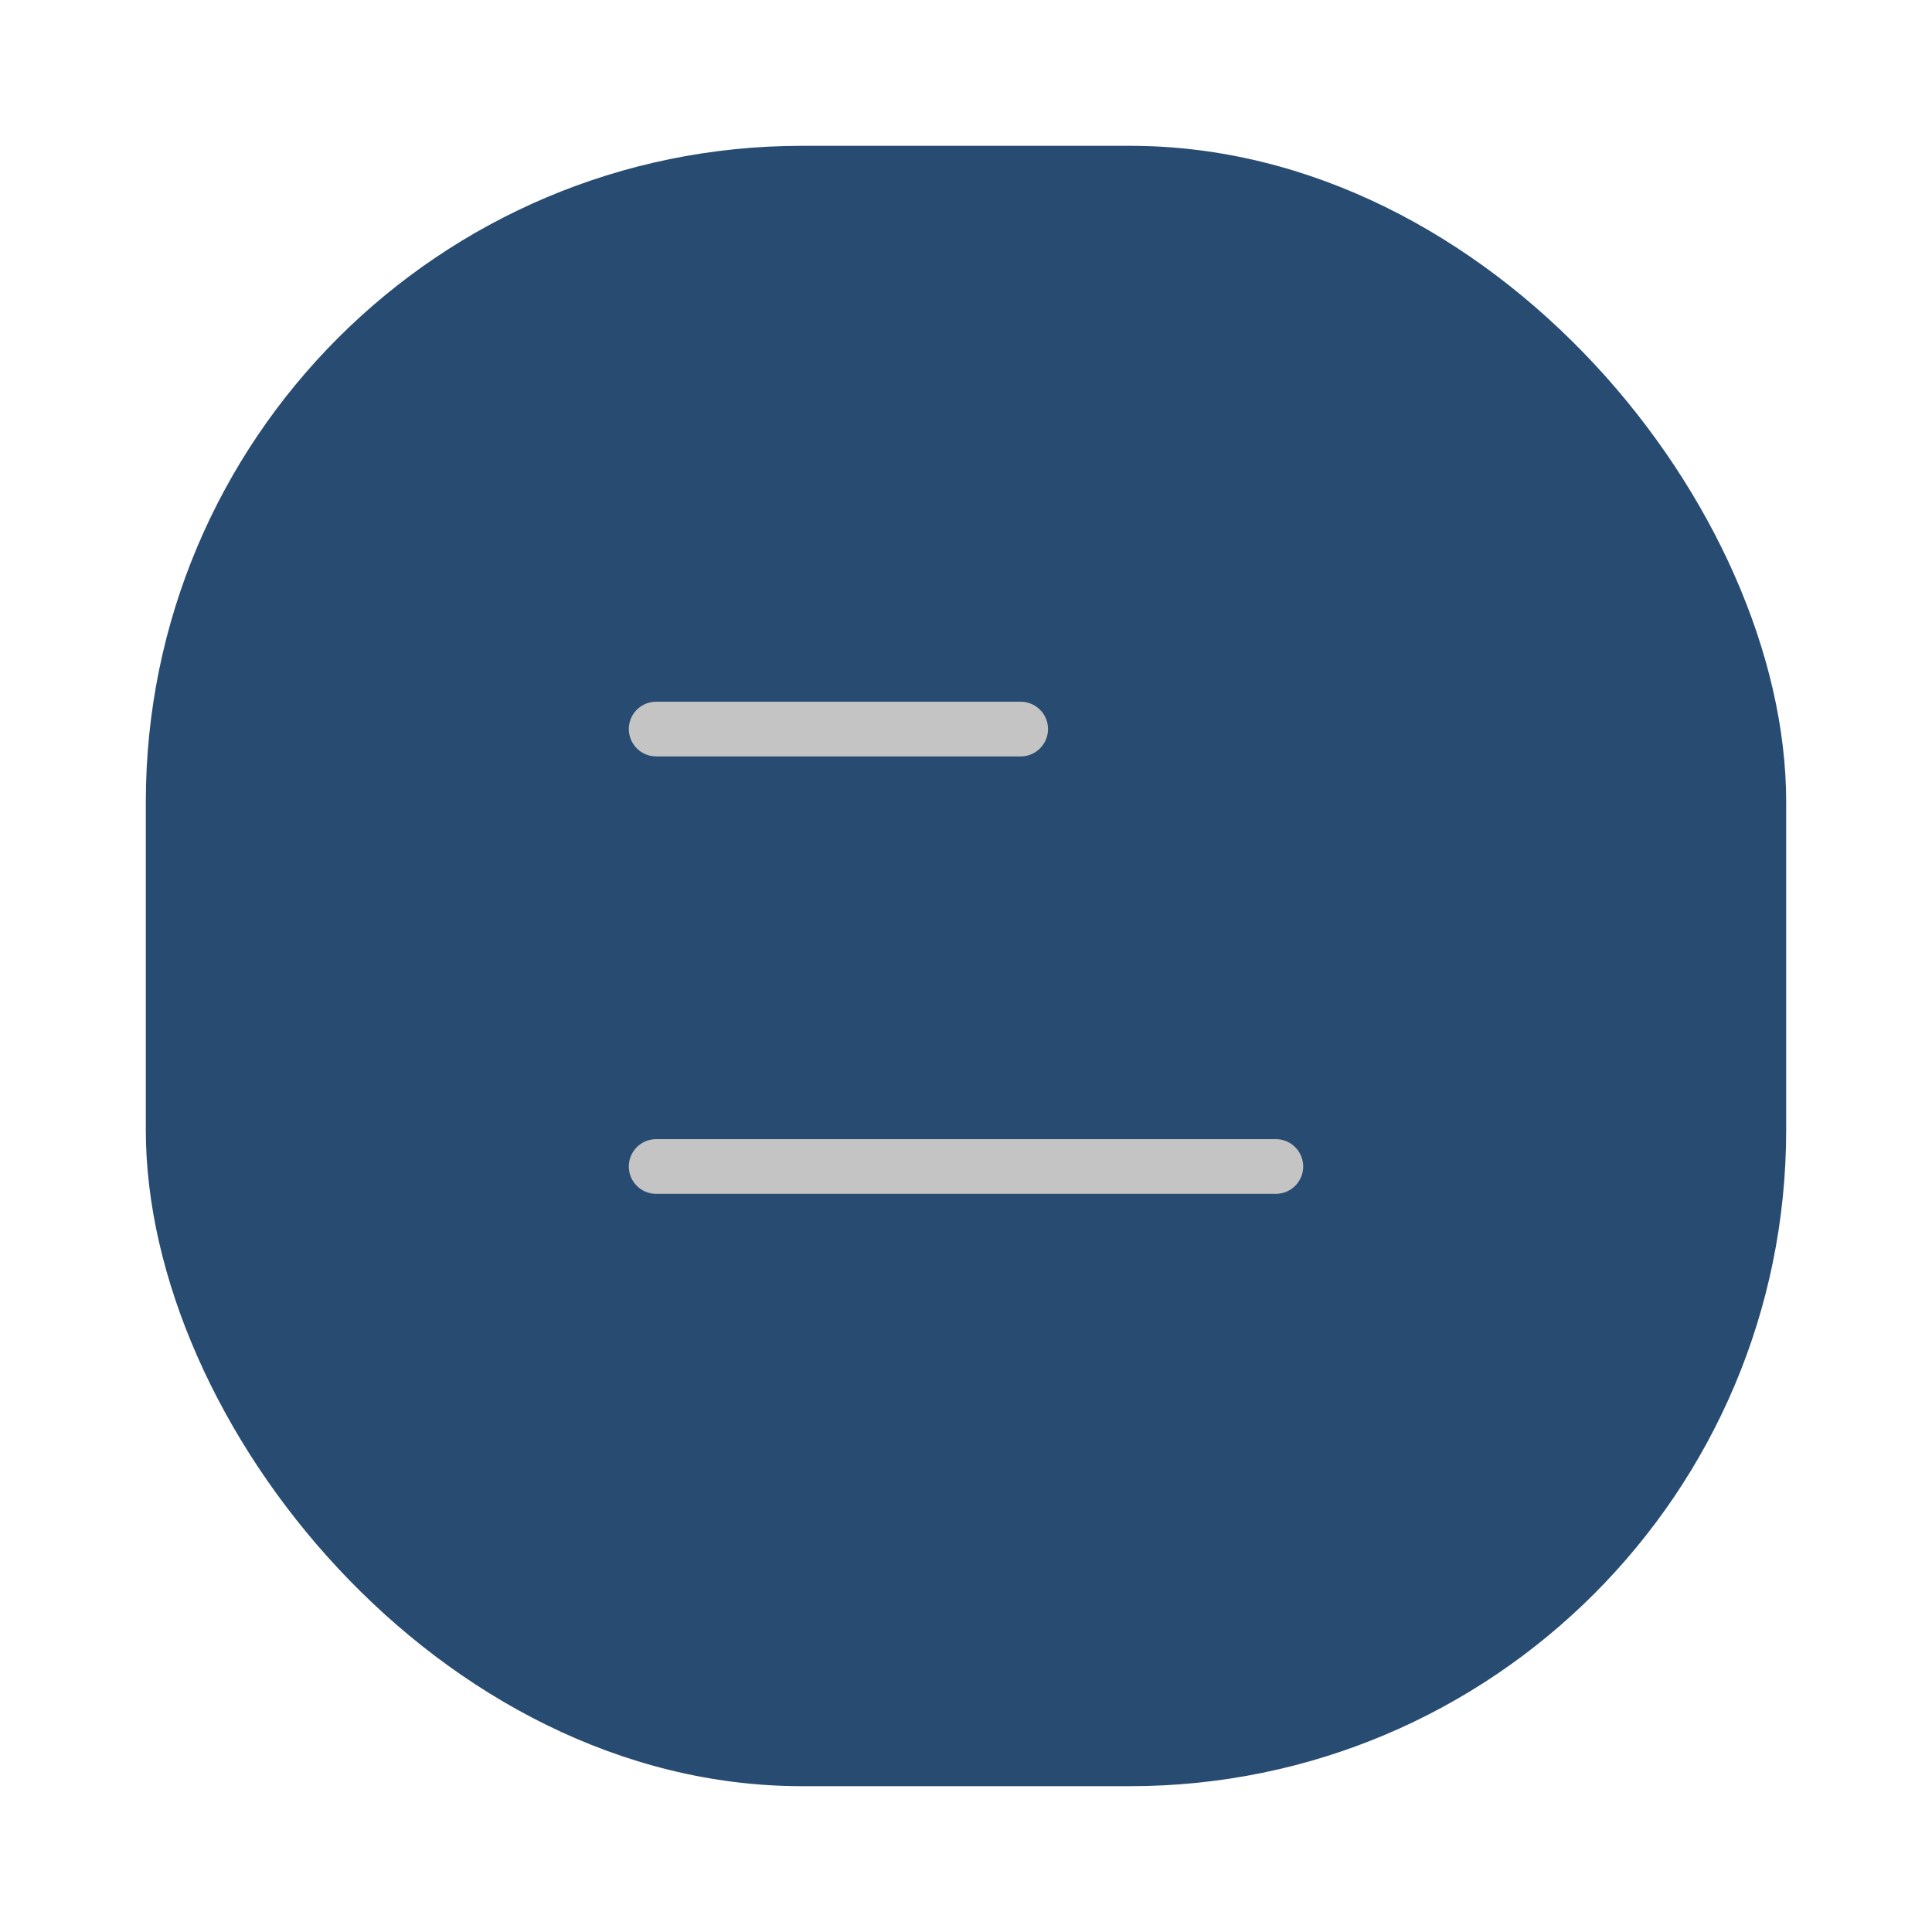 <svg width="53" height="53" viewBox="0 0 53 53" fill="none" xmlns="http://www.w3.org/2000/svg">
<g filter="url(#filter0_d_75:4996)">
<rect x="4" y="4" width="45" height="45" rx="18" fill="#284C71"/>
</g>
<path d="M18 20L28 20" stroke="#C4C4C4" stroke-width="1.5" stroke-linecap="round"/>
<path d="M18 32H35" stroke="#C4C4C4" stroke-width="1.5" stroke-linecap="round"/>
<defs>
<filter id="filter0_d_75:4996" x="0" y="0" width="53" height="53" filterUnits="userSpaceOnUse" color-interpolation-filters="sRGB">
<feFlood flood-opacity="0" result="BackgroundImageFix"/>
<feColorMatrix in="SourceAlpha" type="matrix" values="0 0 0 0 0 0 0 0 0 0 0 0 0 0 0 0 0 0 127 0" result="hardAlpha"/>
<feOffset/>
<feGaussianBlur stdDeviation="2"/>
<feComposite in2="hardAlpha" operator="out"/>
<feColorMatrix type="matrix" values="0 0 0 0 0.196 0 0 0 0 0.196 0 0 0 0 0.196 0 0 0 0.25 0"/>
<feBlend mode="normal" in2="BackgroundImageFix" result="effect1_dropShadow_75:4996"/>
<feBlend mode="normal" in="SourceGraphic" in2="effect1_dropShadow_75:4996" result="shape"/>
</filter>
</defs>
</svg>
